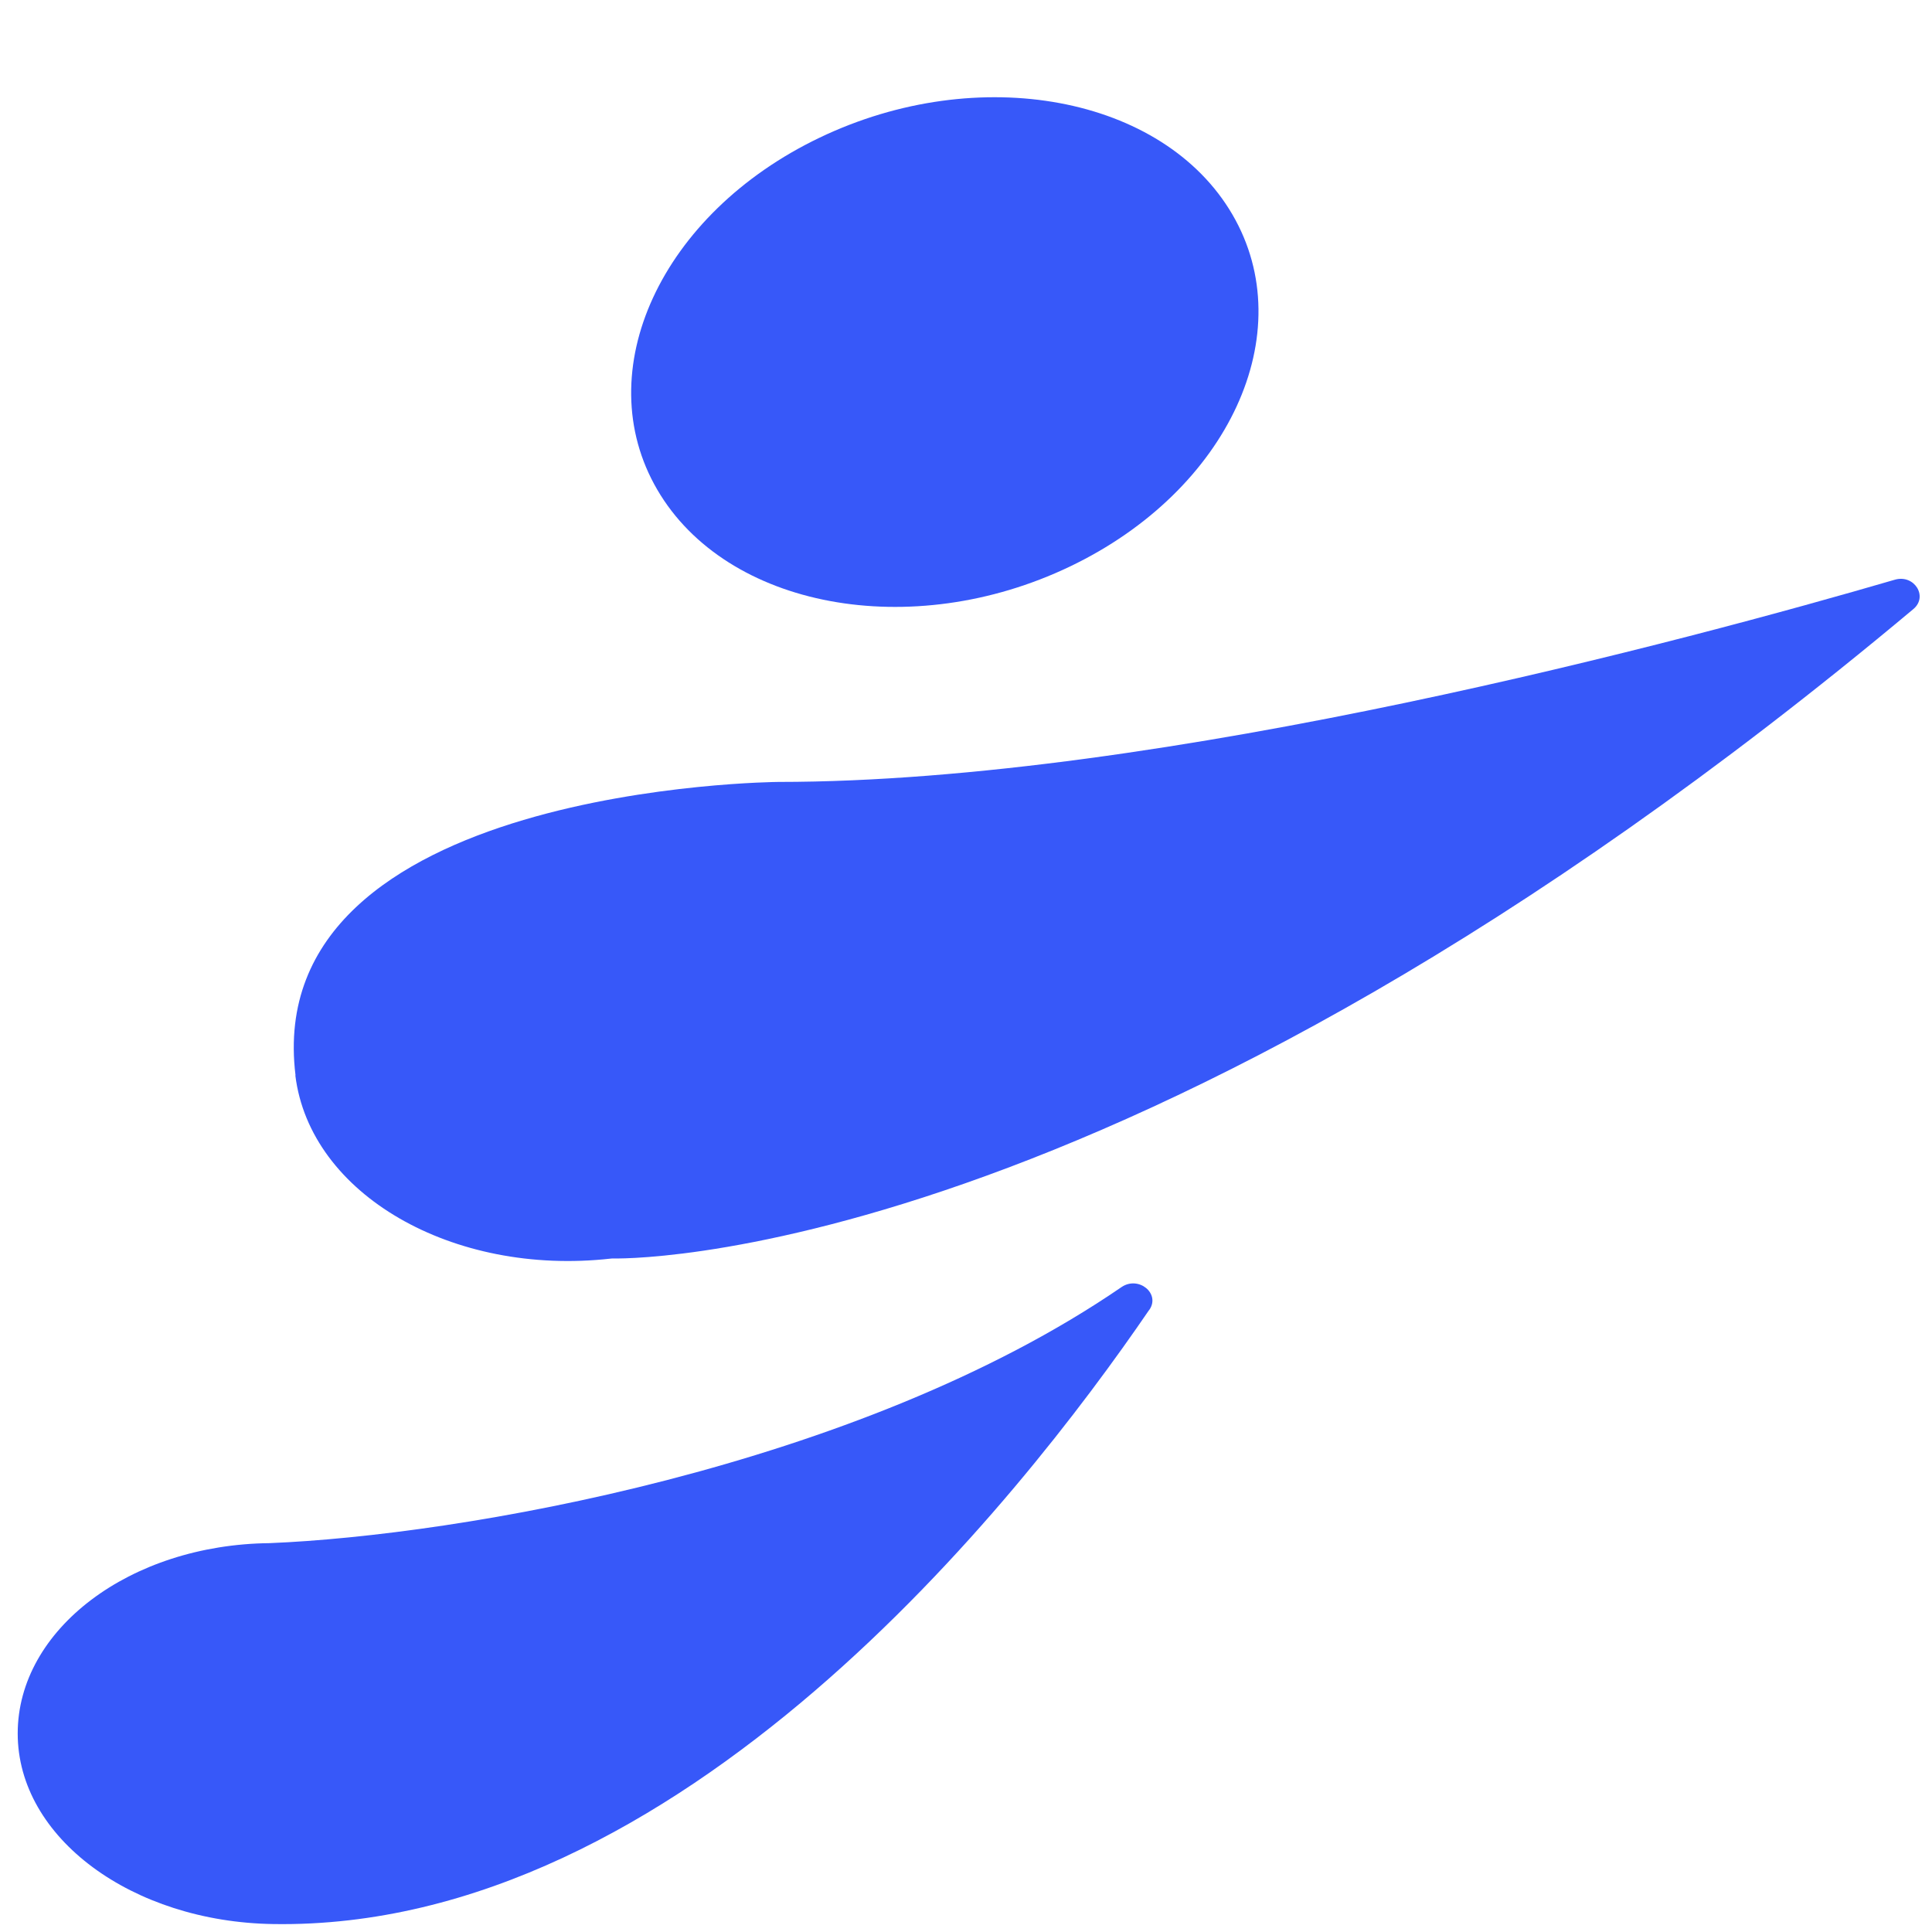 <svg width="128" height="128" viewBox="0 0 128 128" fill="none" xmlns="http://www.w3.org/2000/svg">
<g clip-path="url(#clip0_382_2471)">
<path d="M70.885 37.534C81.407 32.499 86.226 22.056 81.648 14.209C77.07 6.361 64.83 4.082 54.309 9.117C43.787 14.152 38.968 24.595 43.546 32.443C48.124 40.29 60.364 42.569 70.885 37.534Z" fill="#3758F9"/>
<path d="M19.567 71.246C20.539 79.136 29.997 84.557 40.45 83.387C40.486 83.387 40.533 83.376 40.569 83.376C40.569 83.376 74.062 84.481 126.767 40.351C127.763 39.514 126.815 38.032 125.535 38.408C112.178 42.305 77.001 51.805 51.567 51.805C51.567 51.805 17.221 52.041 19.579 71.246H19.567Z" fill="#3758F9"/>
<path d="M76.148 86.779C76.895 85.694 75.425 84.503 74.299 85.276C56.806 97.266 30.27 101.732 17.861 102.237C8.628 102.333 1.173 107.937 1.173 114.85C1.173 121.763 8.759 127.334 18.11 127.474C45.013 127.893 67.473 99.467 76.148 86.768V86.779Z" fill="#3758F9"/>
</g>
<defs>
<clipPath id="clip0_382_2471">
<rect width="128" height="128" fill="white"/>
</clipPath>
</defs>
</svg>
